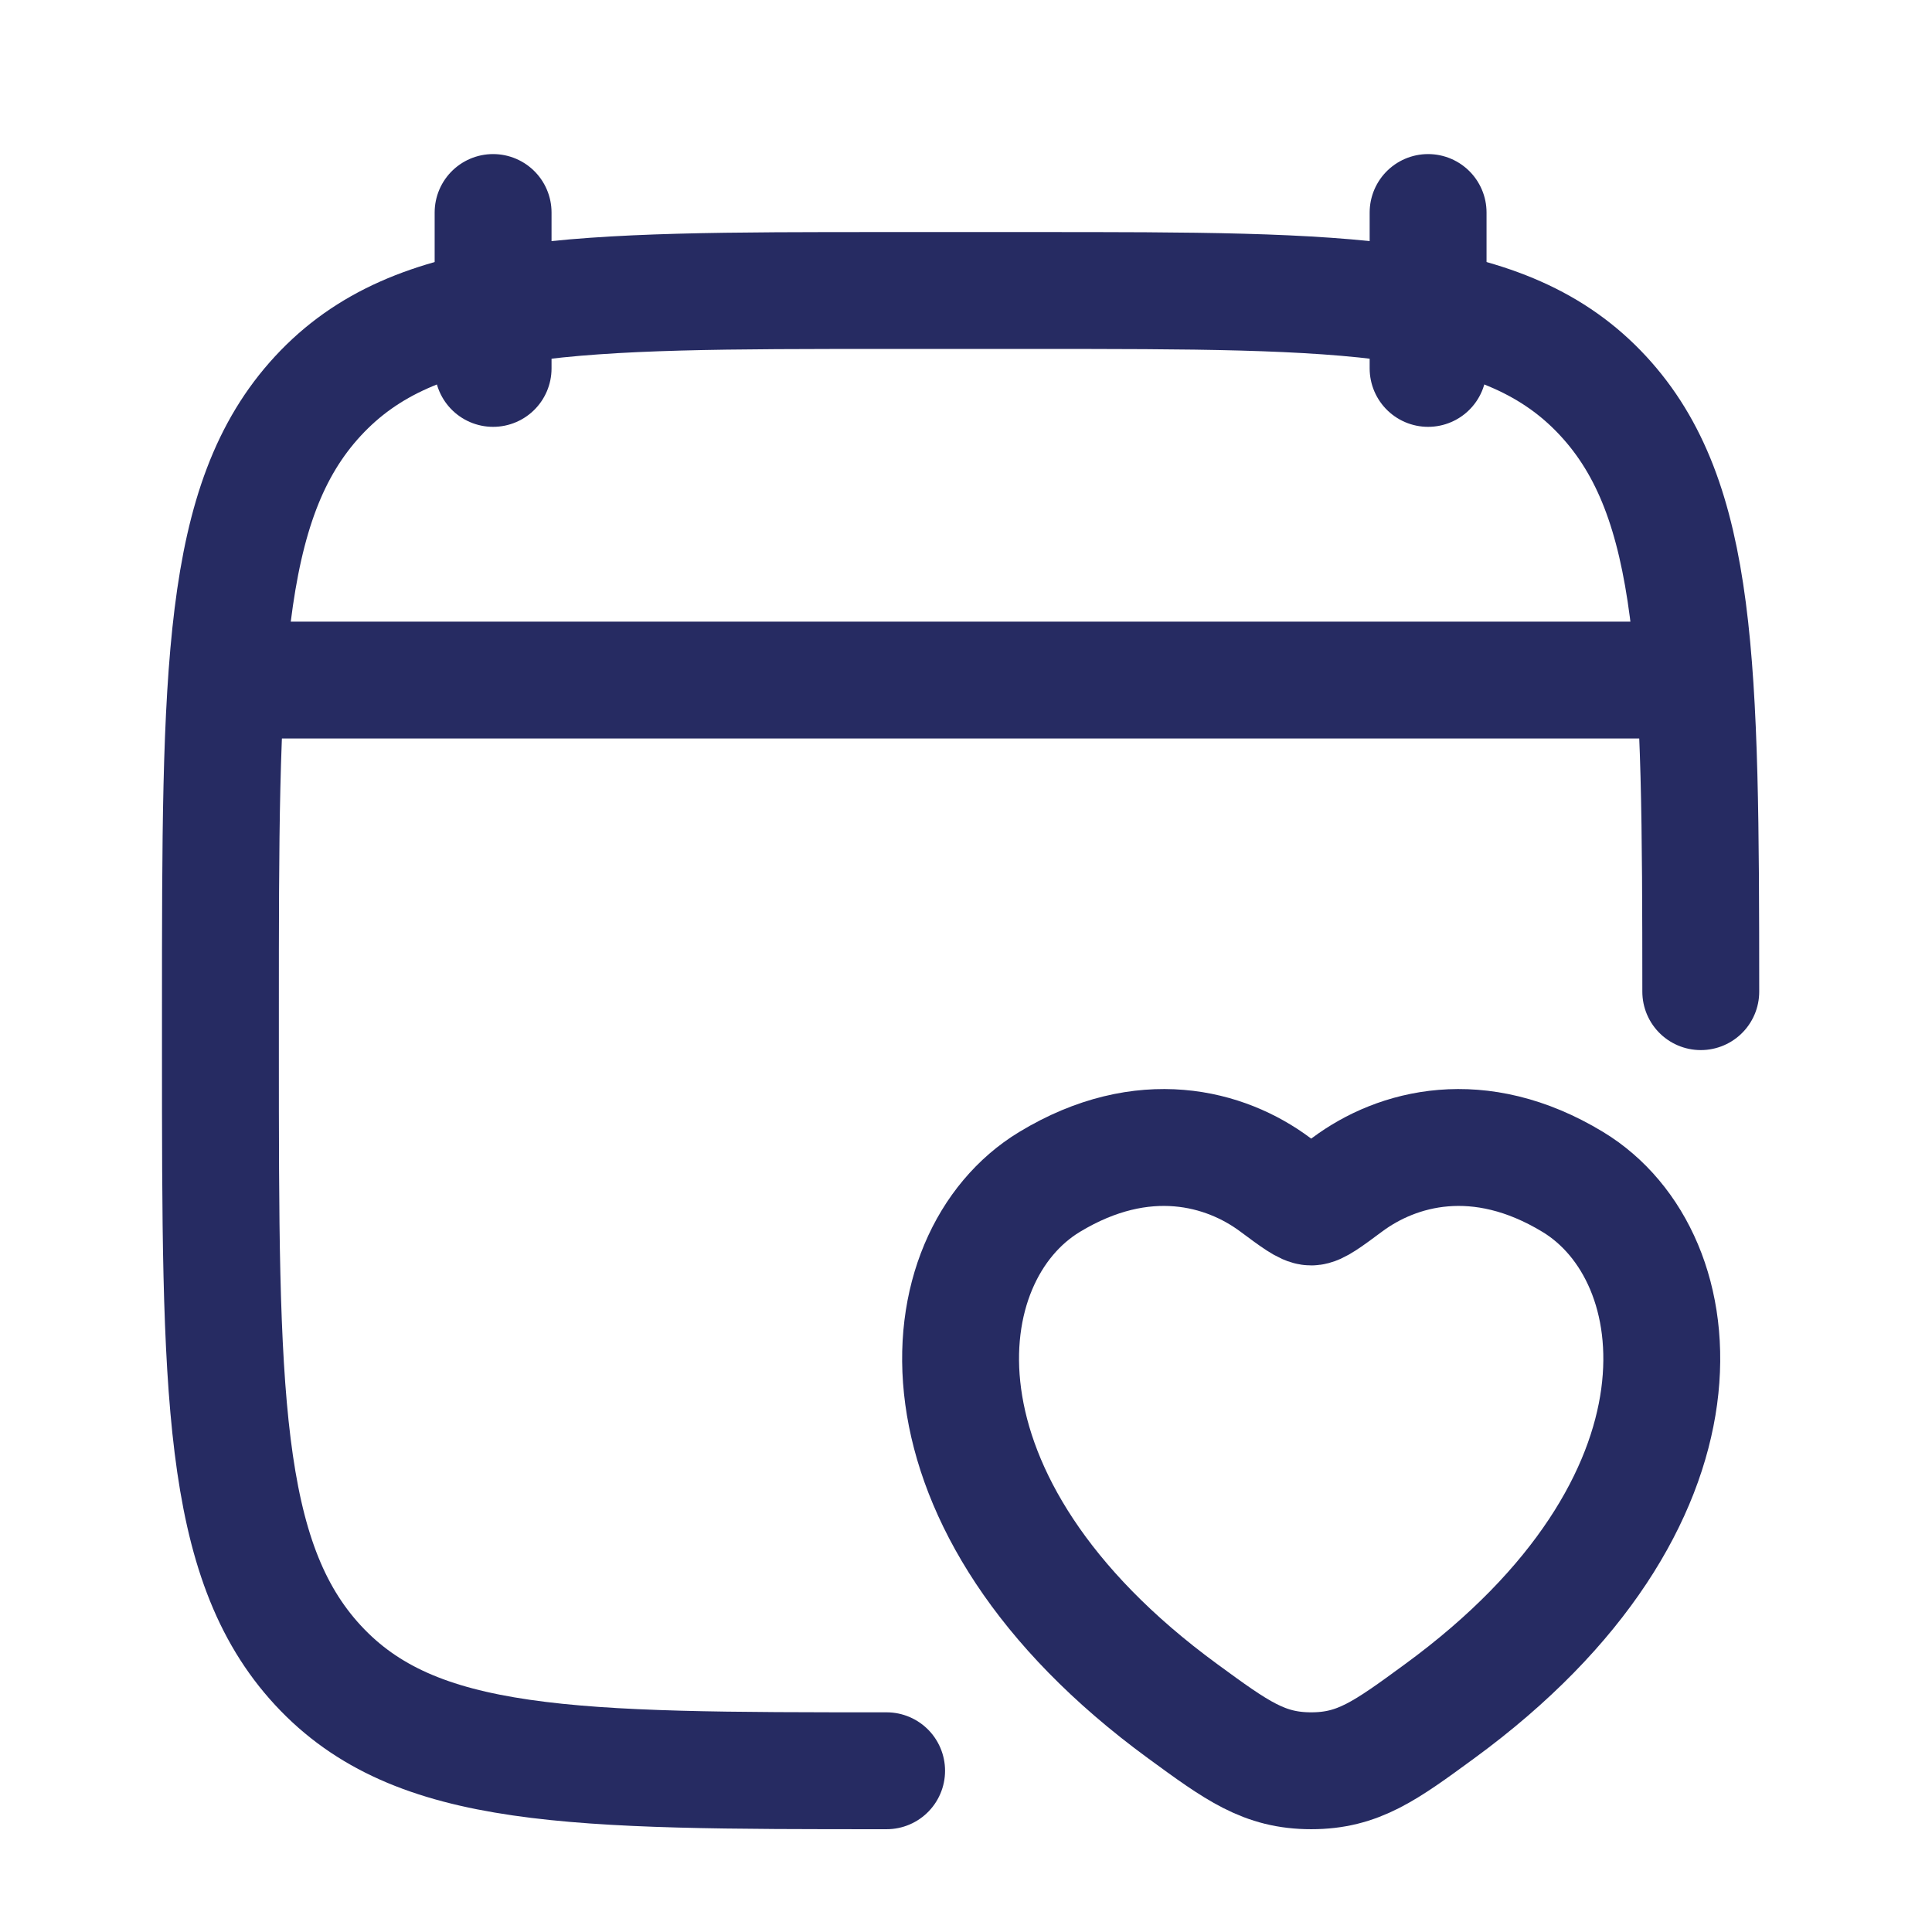 <svg width="22" height="22" viewBox="0 0 22 22" fill="none" xmlns="http://www.w3.org/2000/svg">
<path d="M11.951 13.459C13.022 12.81 13.957 13.071 14.518 13.488C14.748 13.659 14.863 13.744 14.931 13.744C14.998 13.744 15.114 13.659 15.344 13.488C15.905 13.071 16.84 12.81 17.91 13.459C19.315 14.31 19.633 17.118 16.392 19.487C15.775 19.939 15.466 20.164 14.931 20.164C14.395 20.164 14.087 19.939 13.469 19.487C10.229 17.118 10.546 14.31 11.951 13.459Z" stroke="#262B62" stroke-width="1.331" stroke-linecap="round"/>
<path d="M2.954 7.744H18.923" stroke="#262B62" stroke-width="1.331" stroke-linecap="round" stroke-linejoin="round"/>
<path d="M16.262 2.42V4.195M5.615 2.42V4.195" stroke="#262B62" stroke-width="1.331" stroke-linecap="round" stroke-linejoin="round"/>
<path d="M10.096 20.164C6.52 20.164 4.732 20.164 3.621 18.963C2.51 17.762 2.51 15.829 2.51 11.964V11.508C2.51 7.642 2.51 5.71 3.621 4.509C4.732 3.308 6.52 3.308 10.096 3.308H11.781C15.357 3.308 17.145 3.308 18.256 4.509C19.346 5.687 19.366 7.57 19.367 11.292" stroke="#262B62" stroke-width="1.331" stroke-linecap="round" stroke-linejoin="round"/>
</svg>
